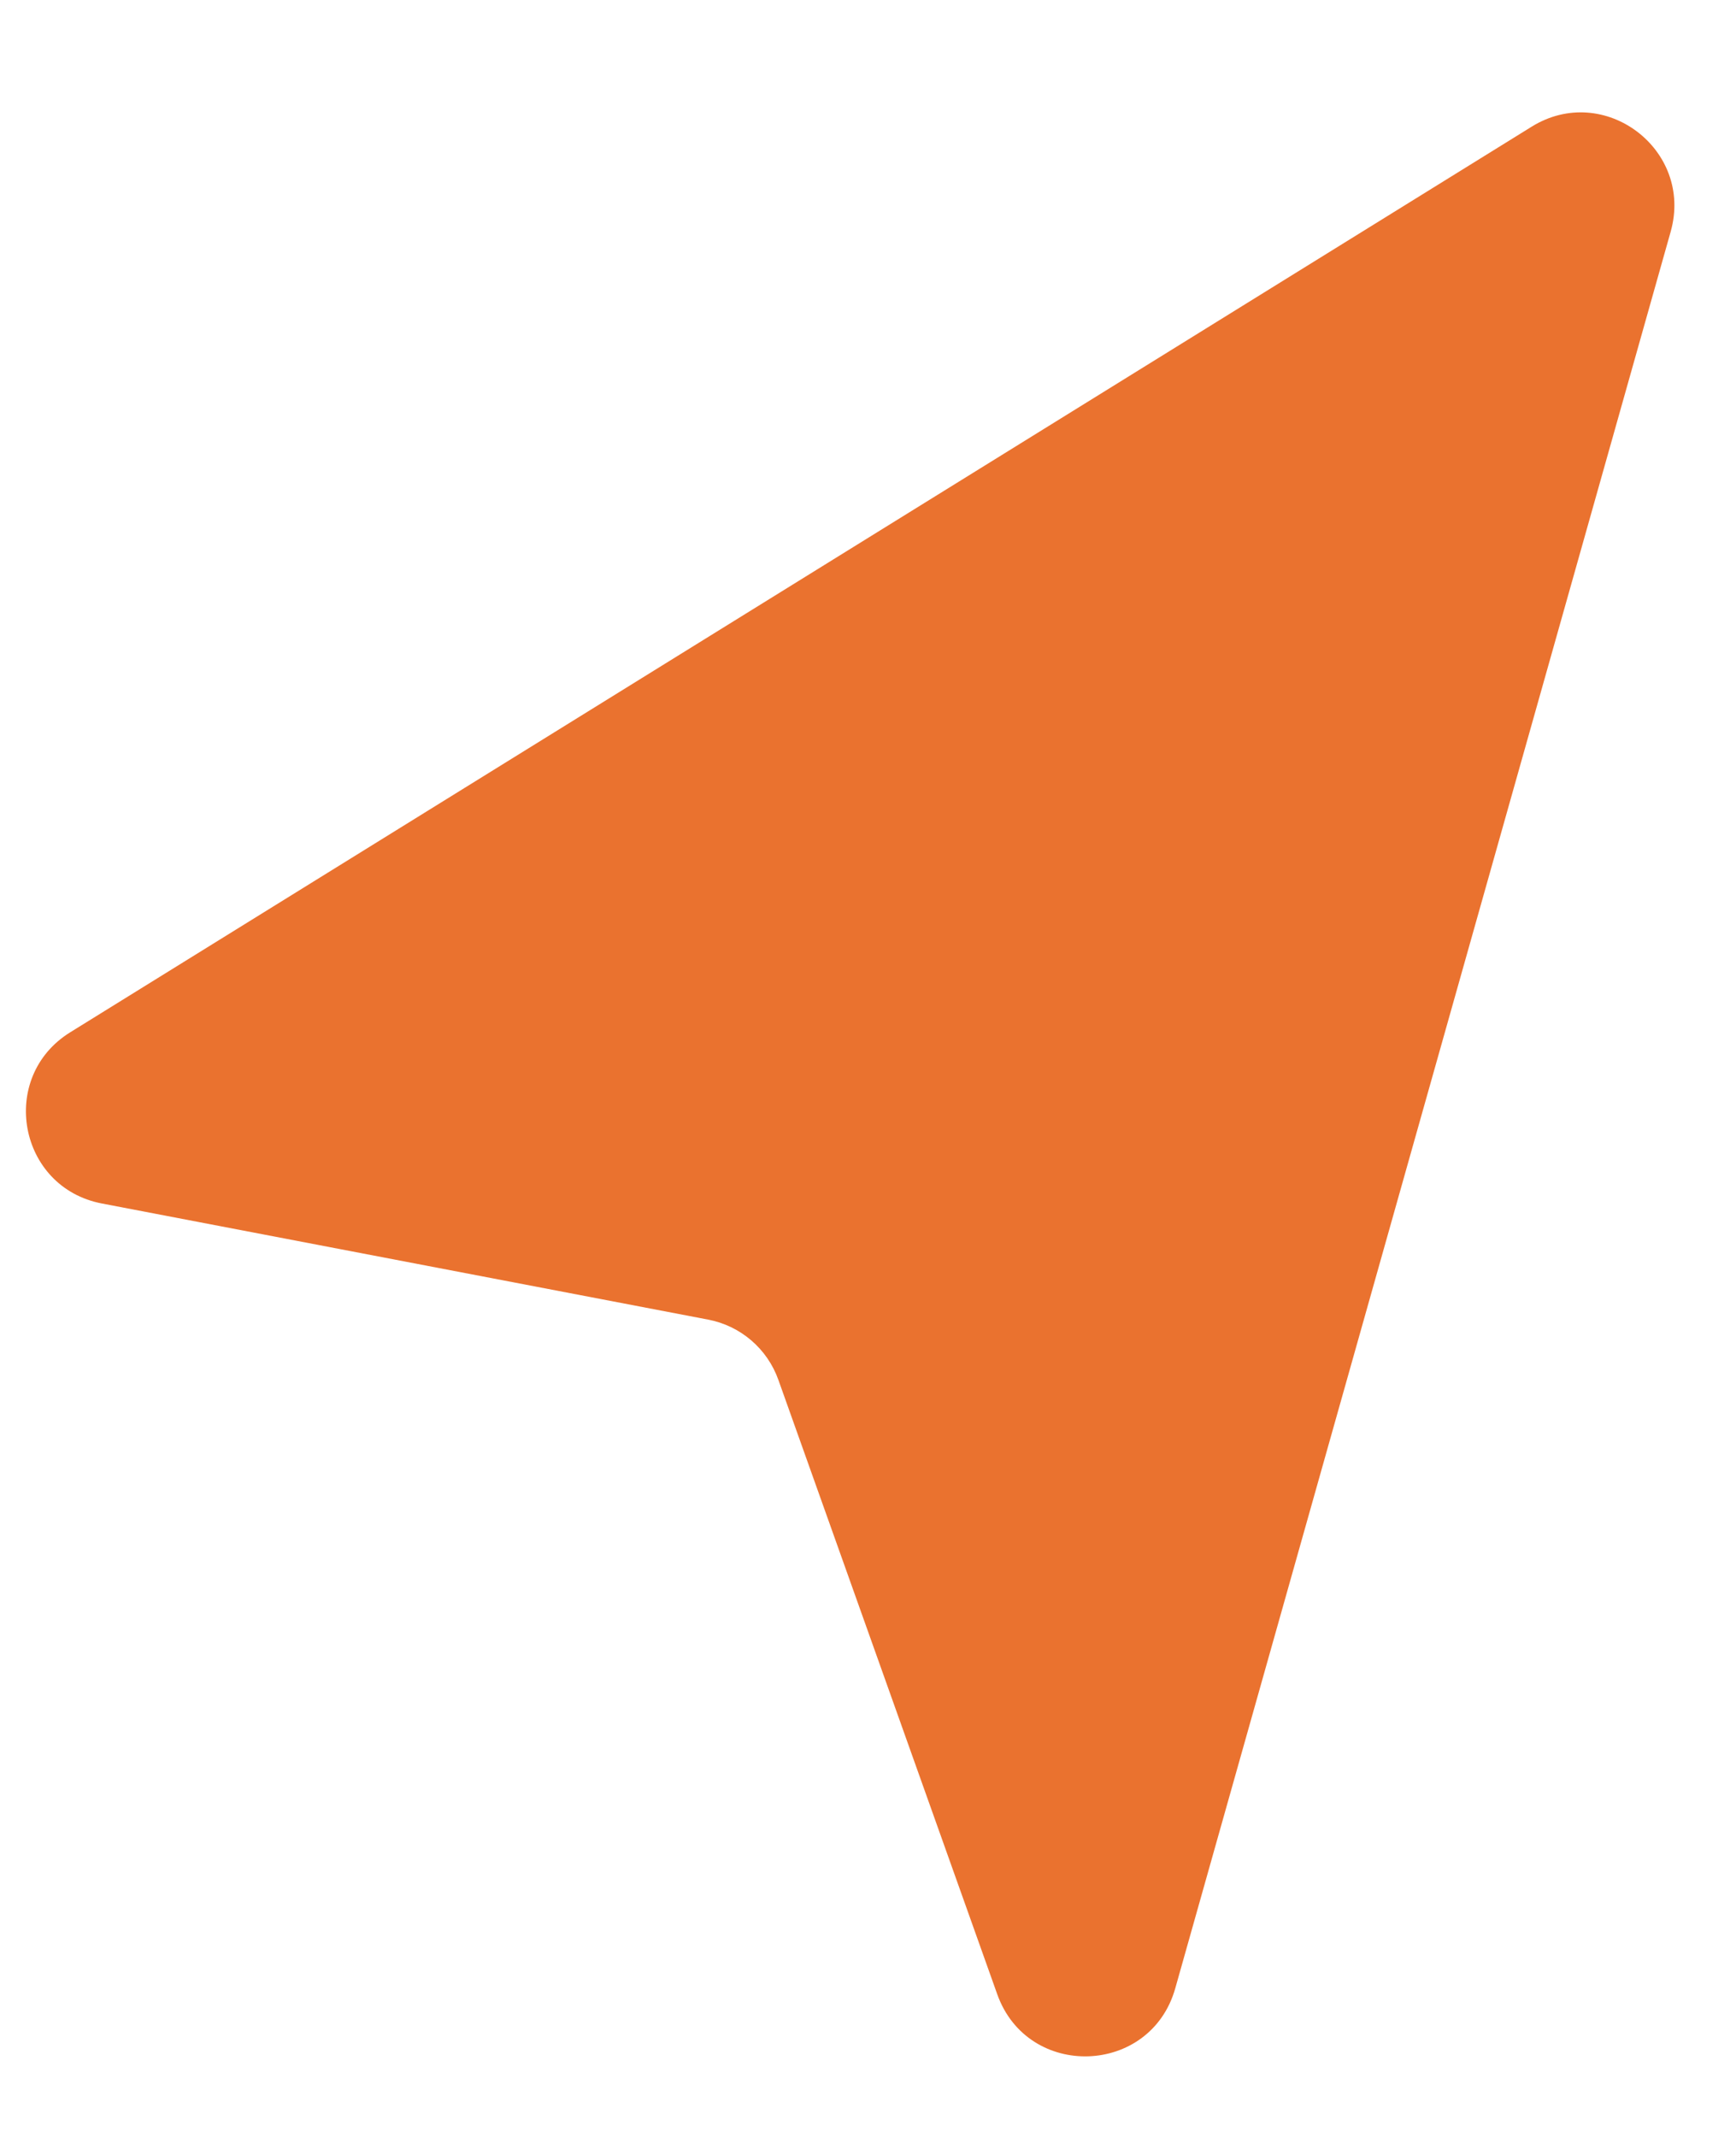 <svg width="13" height="16" viewBox="0 0 13 16" fill="none" xmlns="http://www.w3.org/2000/svg">
<path d="M0.526 7.729L11.469 0.949C12.011 0.612 12.684 1.119 12.511 1.734L8.801 14.887C8.616 15.543 7.697 15.574 7.468 14.932L5.829 10.332C5.746 10.098 5.545 9.926 5.301 9.88L0.763 9.011C0.136 8.891 -0.016 8.065 0.526 7.729Z" fill="#EA722F"/>
</svg>
